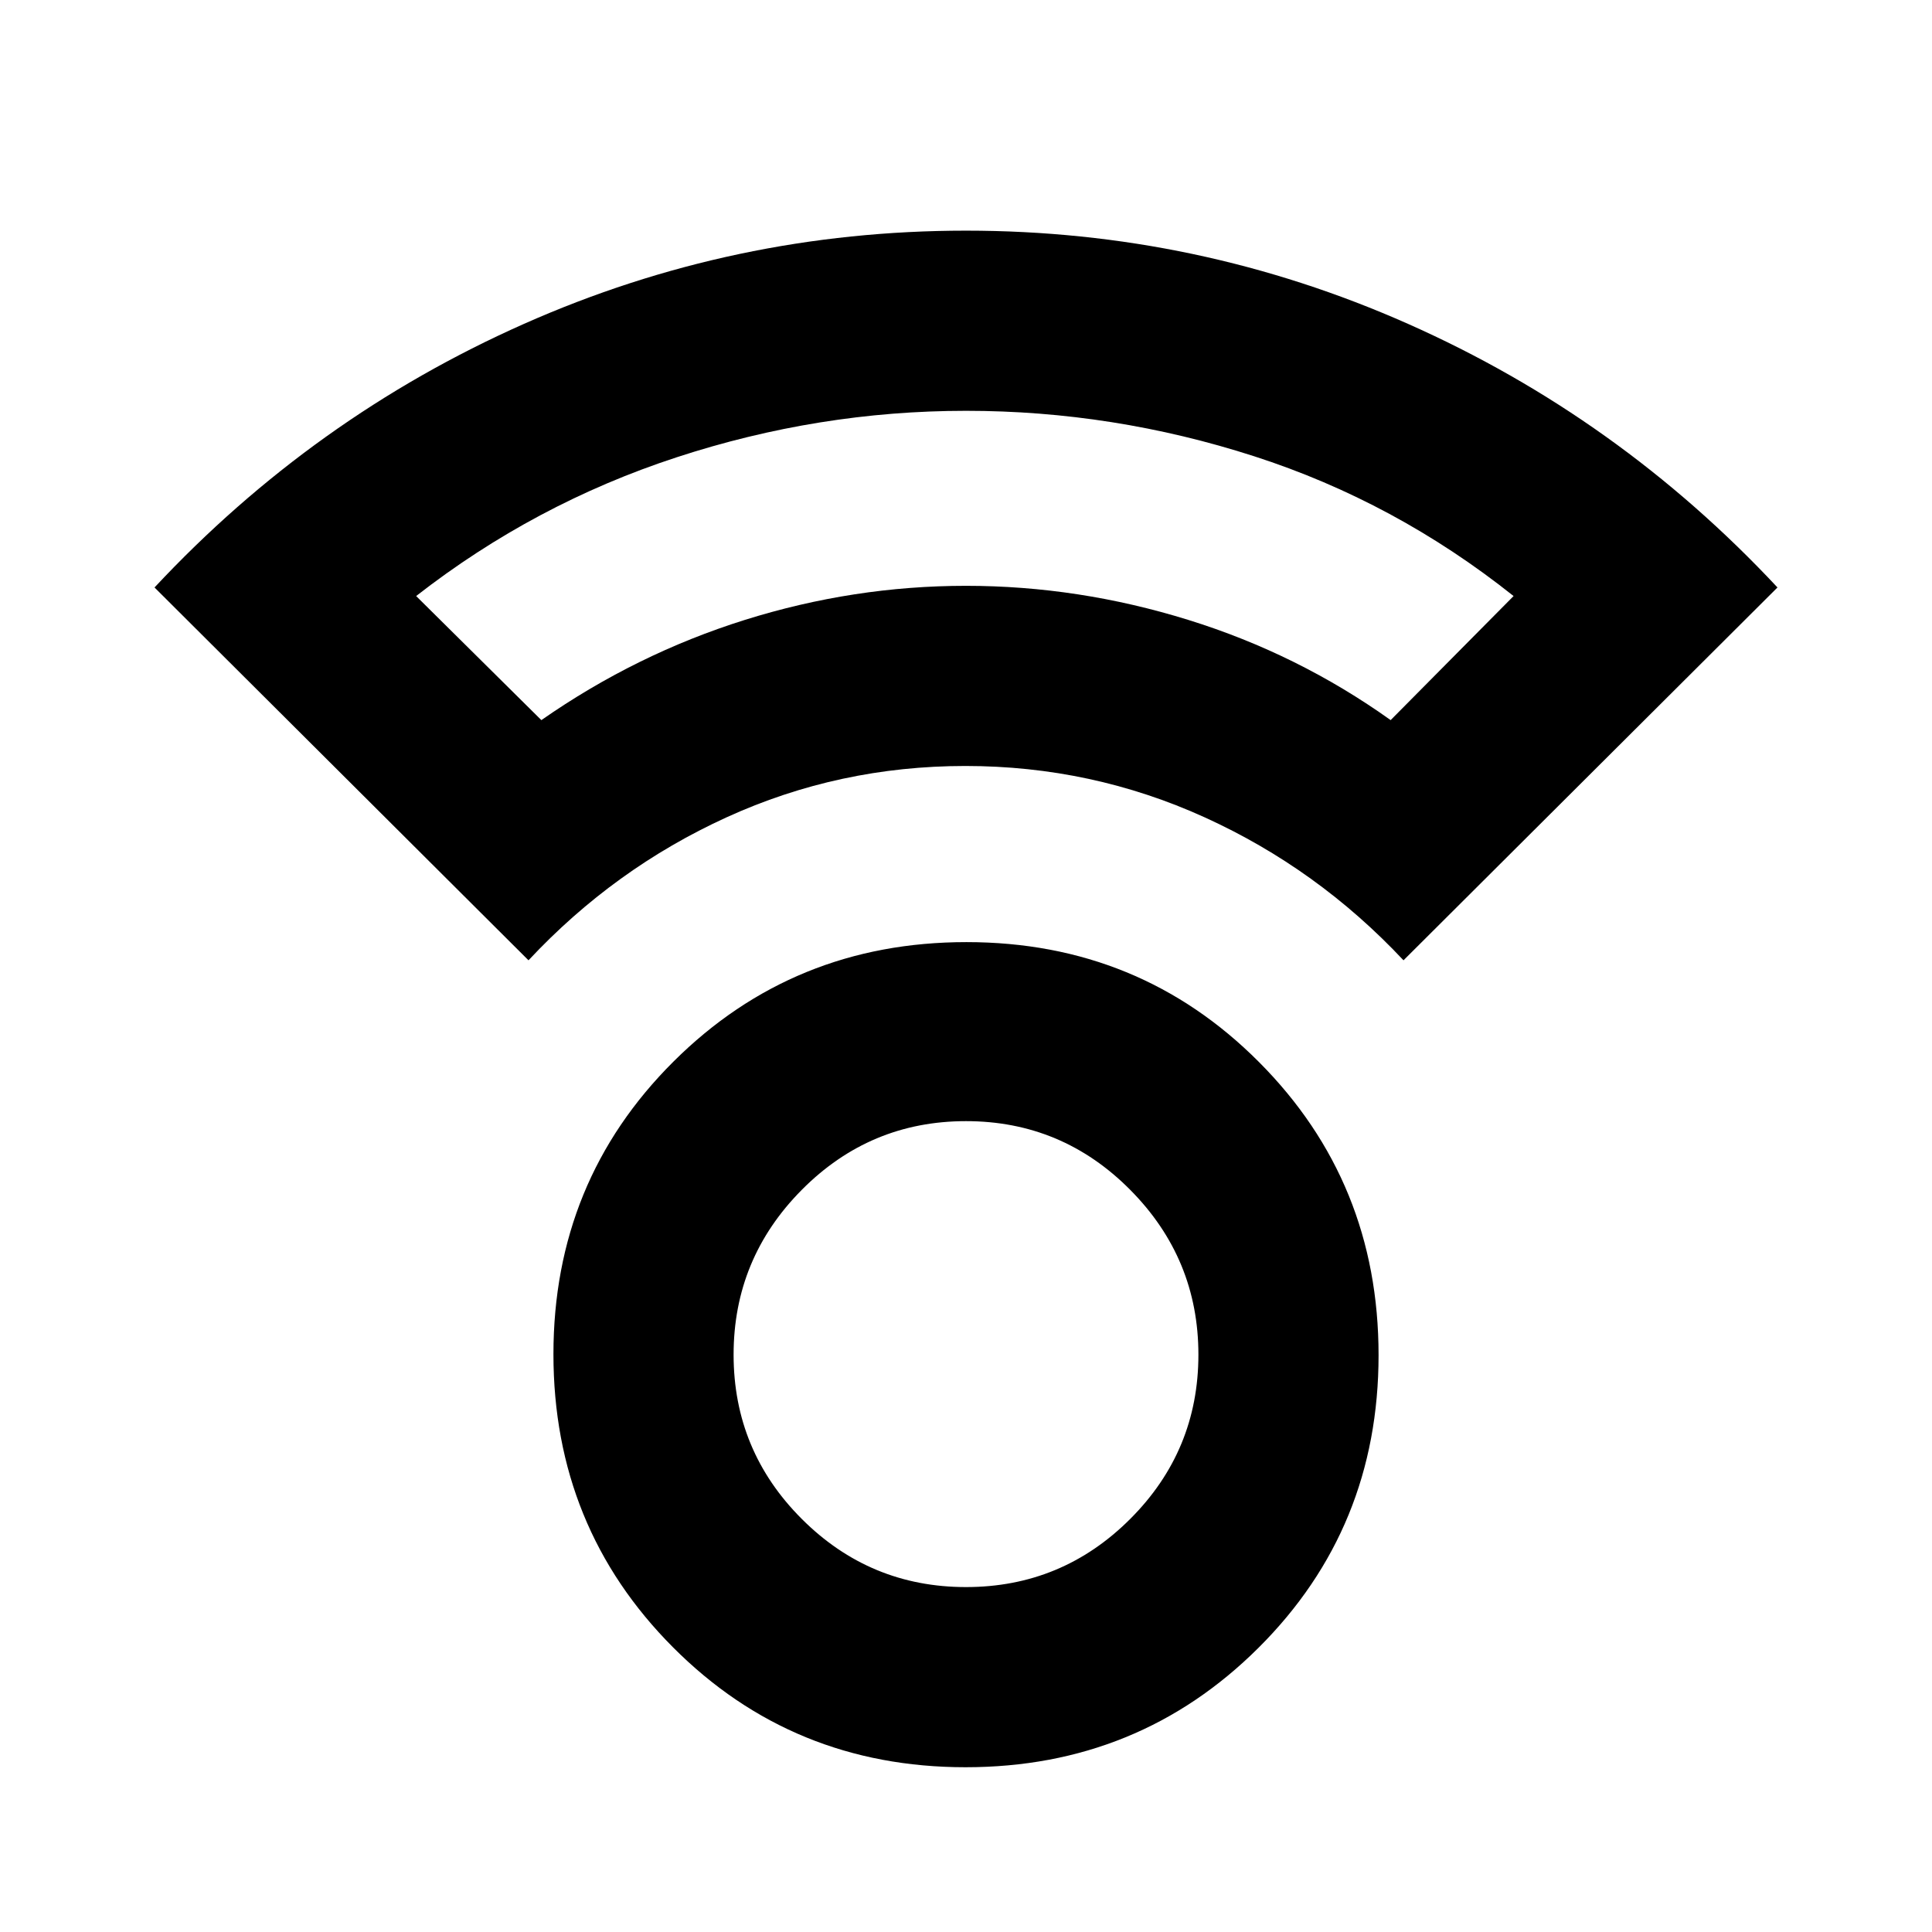 <svg xmlns="http://www.w3.org/2000/svg" height="20" viewBox="0 -960 960 960" width="20"><path d="M479.77-81.87q-85.99 0-145.38-59.62Q275-201.1 275-287.1q0-85.99 59.62-145.38 59.61-59.39 145.61-59.39 85.99 0 145.38 59.62T685-286.64q0 85.99-59.62 145.38-59.61 59.39-145.61 59.39Zm.23-89.52q47.74 0 81.61-33.87t33.87-81.61q0-47.74-33.87-81.89T480-402.91q-47.74 0-81.61 34.15t-33.87 81.89q0 47.74 33.87 81.61T480-171.39ZM262.61-482.83 76.78-668.09Q155.74-752.61 260.2-799q104.47-46.39 219.8-46.39 115.33 0 219.8 46.39 104.46 46.39 183.42 130.91L697.39-482.83q-42.71-45.56-98.84-71.06-56.14-25.5-118.87-25.5-62.74 0-118.62 25.5-55.89 25.5-98.45 71.06ZM269-602.18q47.13-32.86 101.13-49.8 54-16.93 109.87-16.93 55.87 0 110.43 16.93Q645-635.04 691-602.18l61.09-61.65q-58.87-46.87-128.89-69.45-70.03-22.59-143.2-22.59-73.17 0-143.76 23.09-70.59 23.08-129.46 68.95L269-602.18Zm210.43-66.73Zm.57 382.04Z"/></svg>